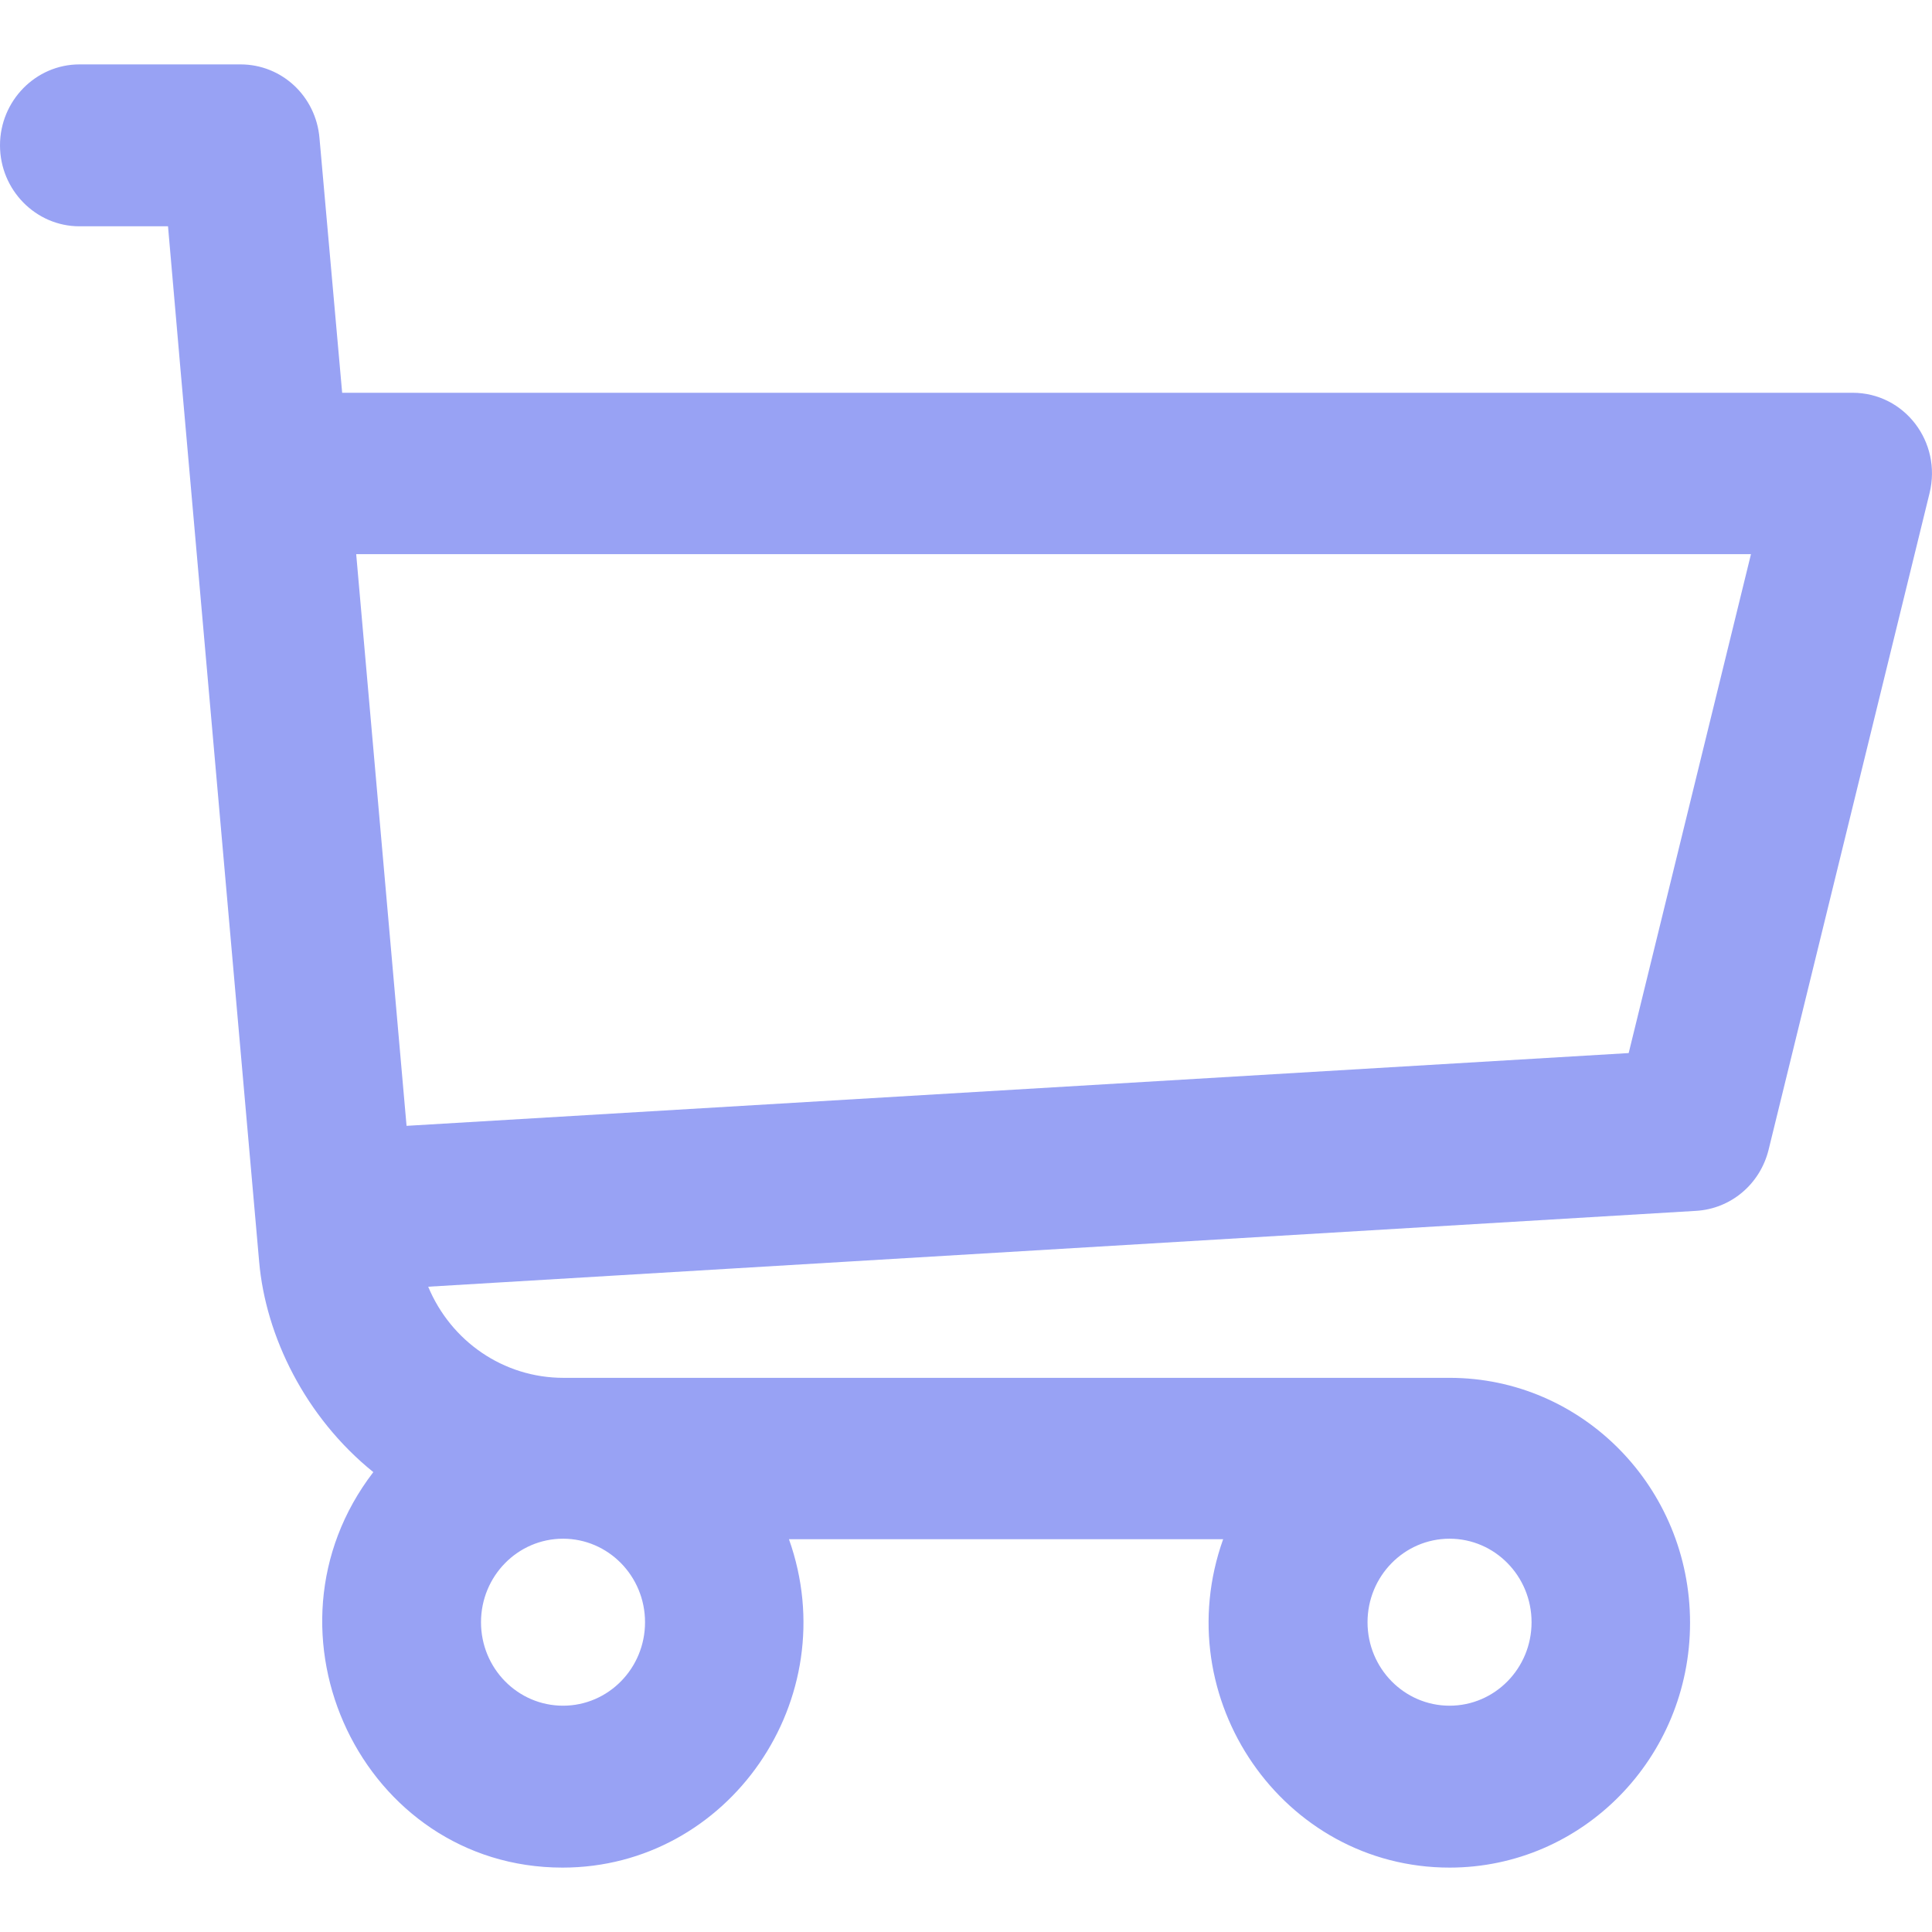 <svg width="30" height="30" viewBox="0 0 30 30" fill="none" xmlns="http://www.w3.org/2000/svg">
<path d="M28.767 6.099H5.313L4.961 2.145C4.906 1.493 4.375 1 3.735 1H1.234C0.555 1 0 1.565 0 2.257C0 2.949 0.555 3.514 1.234 3.514H2.609C3.36 12.049 1.414 -10.009 4.024 19.59C4.125 20.751 4.742 22.008 5.797 22.859C3.891 25.341 5.633 29 8.735 29C11.313 29 13.133 26.383 12.251 23.901H18.993C18.11 26.375 19.923 29 22.509 29C24.571 29 26.243 27.298 26.243 25.198C26.243 23.098 24.571 21.395 22.509 21.395H8.75C7.813 21.395 7 20.823 6.649 19.98L26.337 18.802C26.876 18.77 27.329 18.389 27.462 17.856L29.962 7.658C30.157 6.862 29.572 6.099 28.767 6.099ZM8.743 26.486C8.039 26.486 7.469 25.906 7.469 25.19C7.469 24.474 8.039 23.893 8.743 23.893C9.446 23.893 10.016 24.474 10.016 25.19C10.016 25.906 9.446 26.486 8.743 26.486ZM22.509 26.486C21.806 26.486 21.235 25.906 21.235 25.19C21.235 24.474 21.806 23.893 22.509 23.893C23.212 23.893 23.782 24.474 23.782 25.19C23.782 25.906 23.212 26.486 22.509 26.486ZM25.29 16.352L6.313 17.482L5.531 8.605H27.189L25.29 16.352Z" fill="#98A2F4"/>
</svg>
